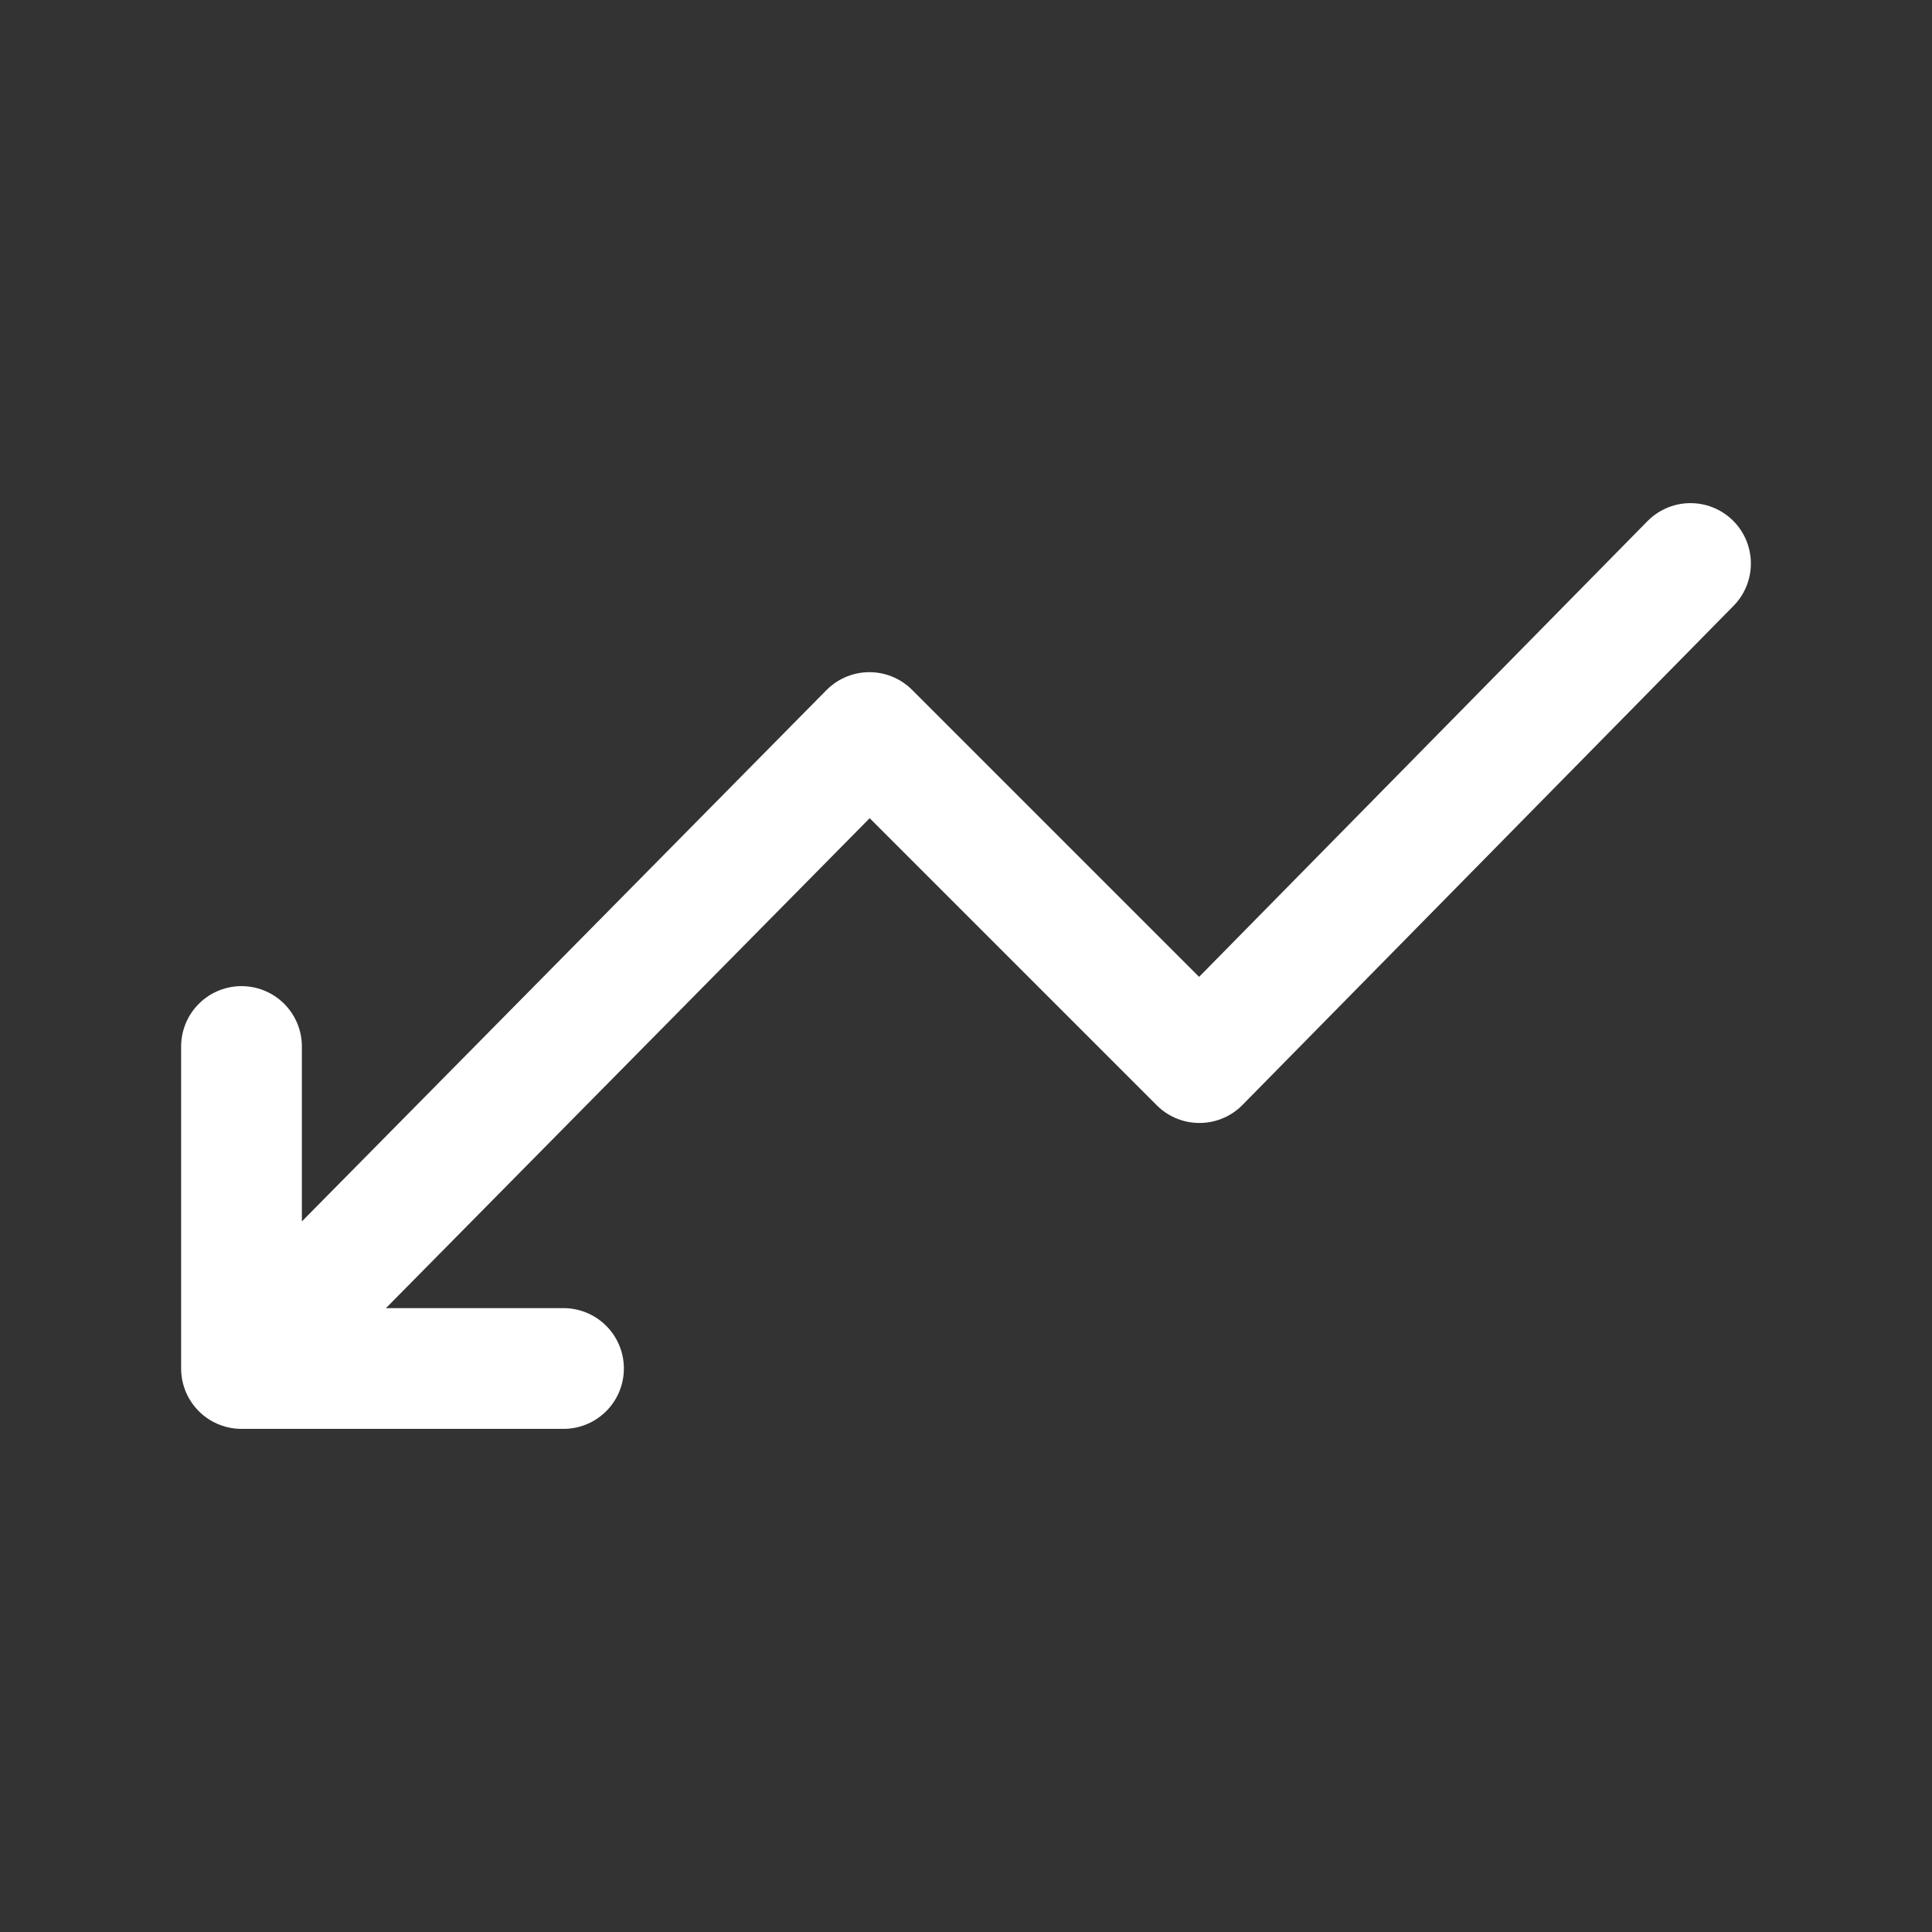 <svg fill="none" height="24" viewBox="0 0 24 24" width="24" xmlns="http://www.w3.org/2000/svg"><rect x="0" y="0" width="24" height="24" fill="#333333" stroke="none"/><path d="m3 17 7.8-7.9 4.1 4.1 6.1-6.2m-18 6v4h4" stroke="#fff" stroke-linecap="round" stroke-linejoin="round" stroke-width="1.5"/></svg>